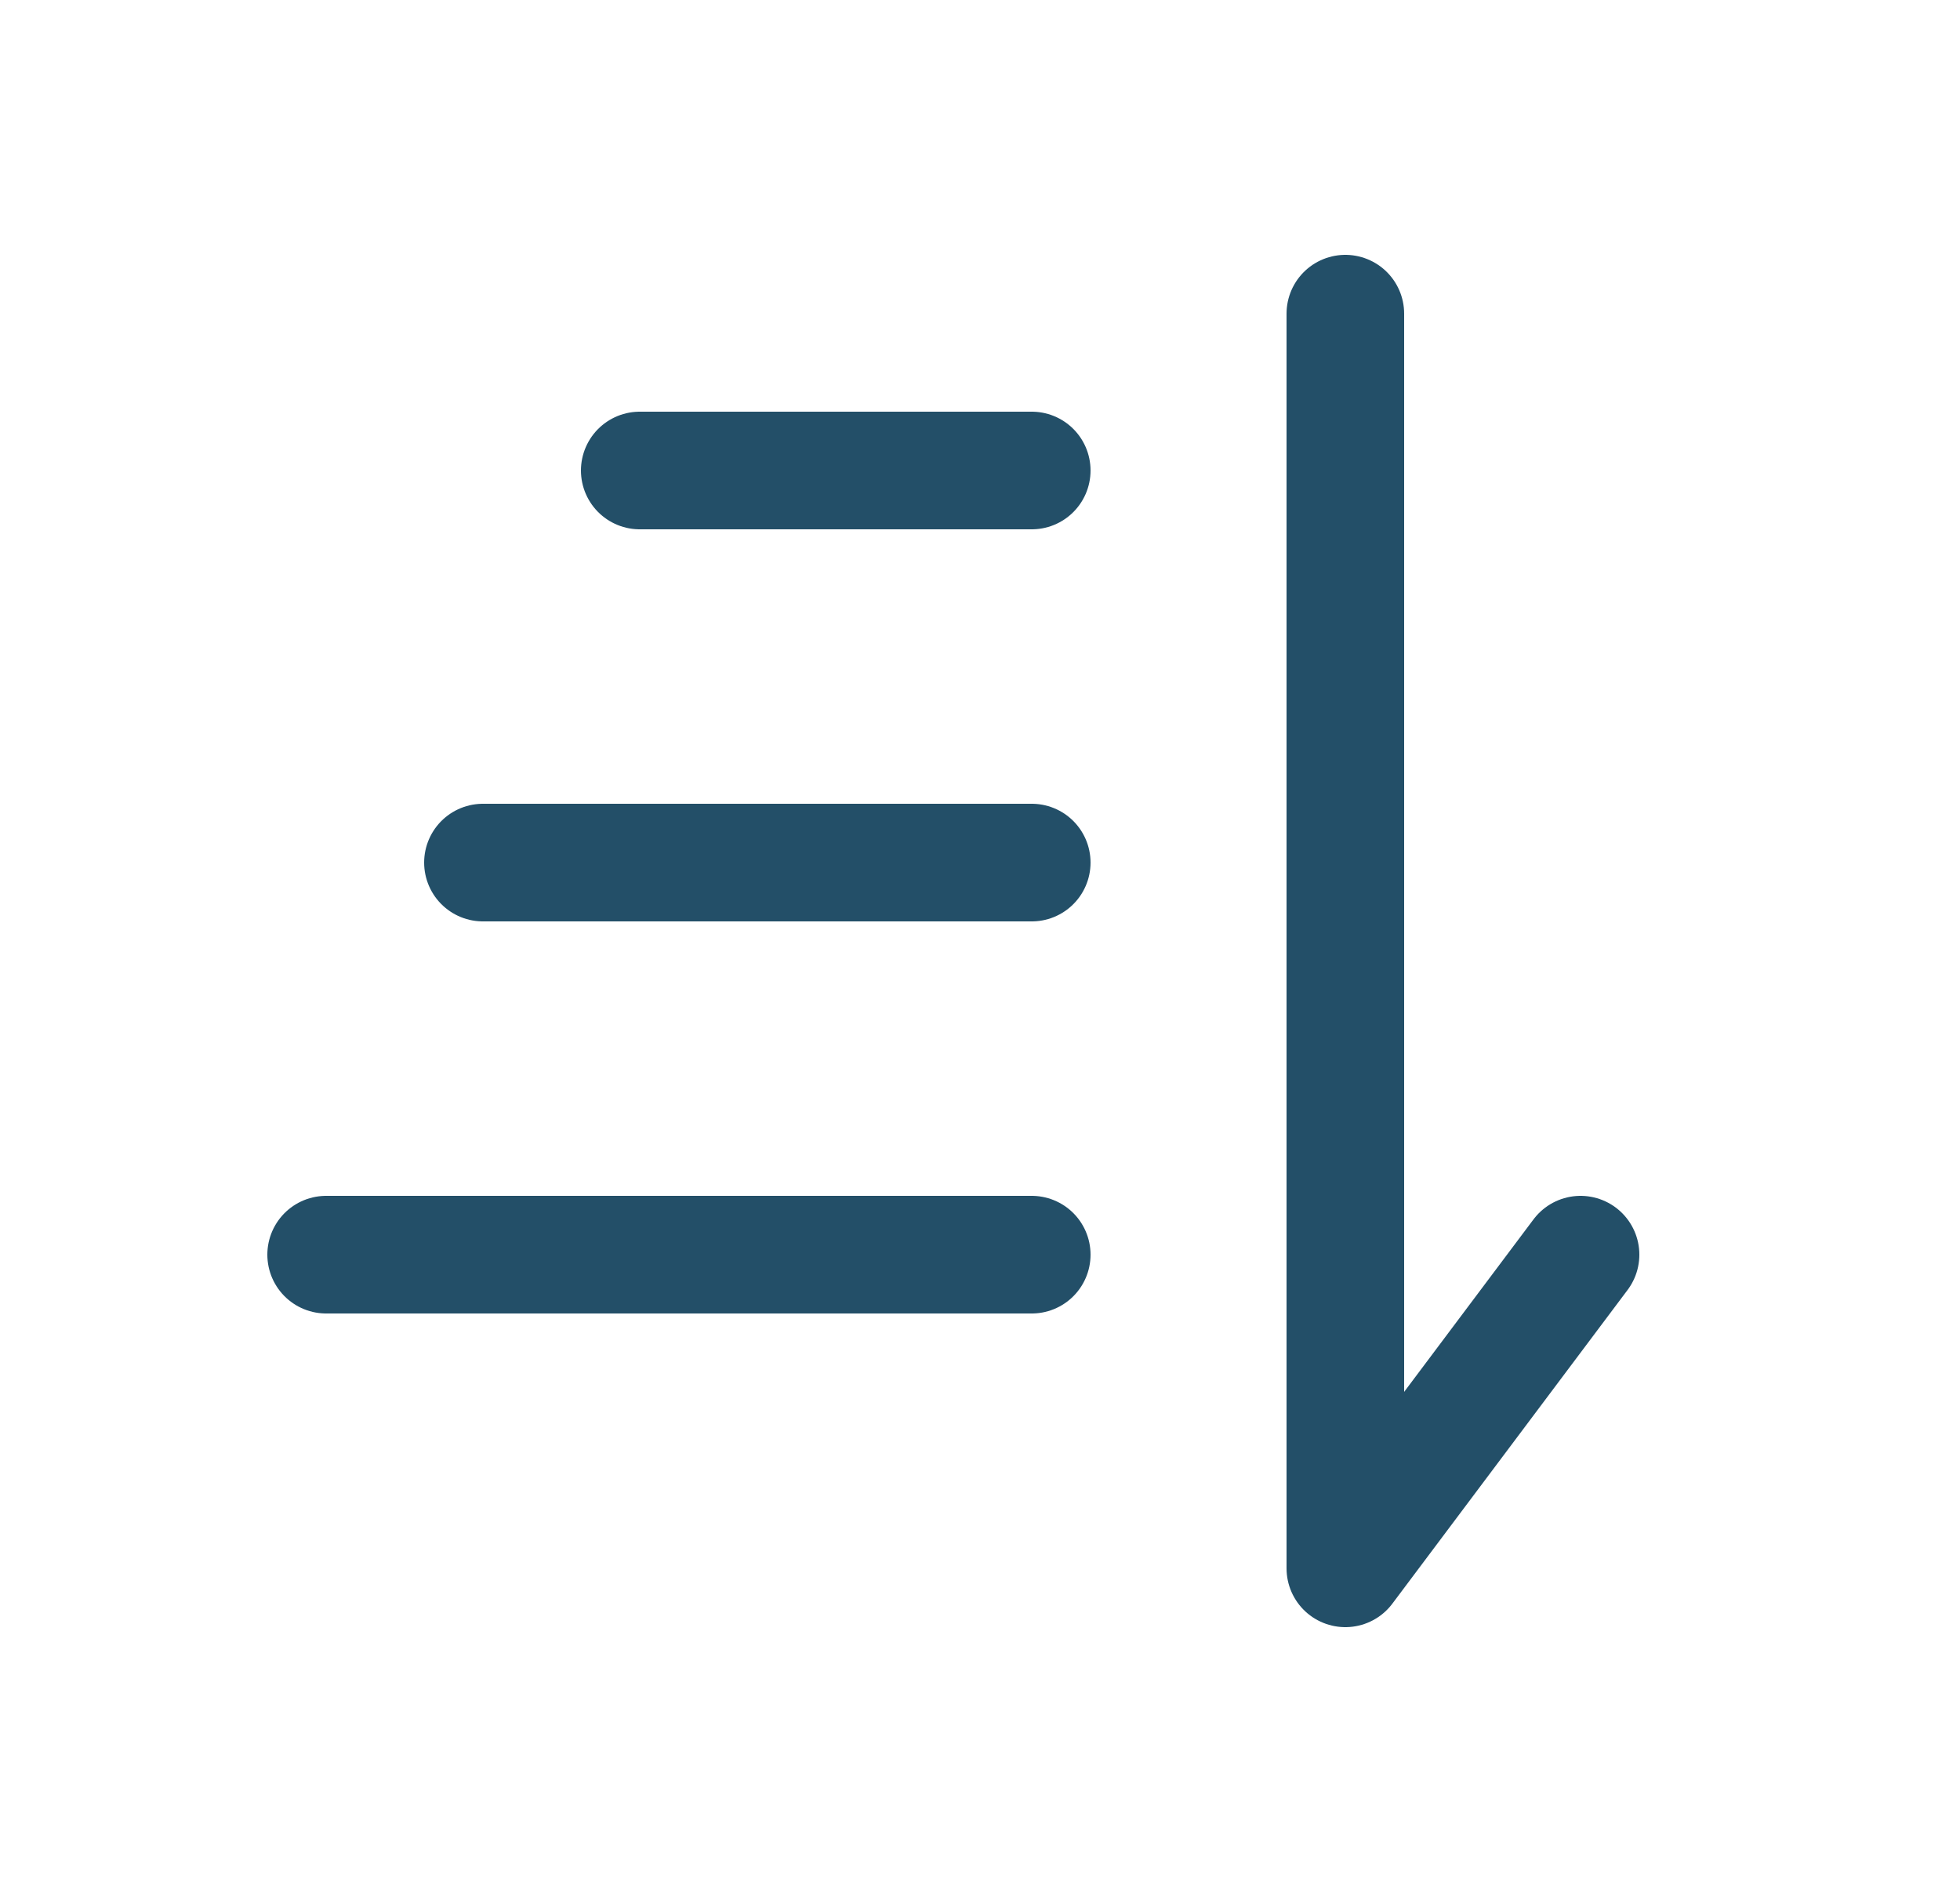 <svg width="25" height="24" viewBox="0 0 25 24" fill="none" xmlns="http://www.w3.org/2000/svg">
<path d="M4.16 16L13.16 16" stroke="#234F68" stroke-width="1.5" stroke-linecap="round"/>
<path d="M6.16 11H13.16" stroke="#234F68" stroke-width="1.5" stroke-linecap="round"/>
<path d="M8.16 6L13.16 6" stroke="#234F68" stroke-width="1.5" stroke-linecap="round"/>
<path d="M17.16 4L17.16 20L20.16 16" stroke="#234F68" stroke-width="1.5" stroke-linecap="round" stroke-linejoin="round"/>
</svg>
